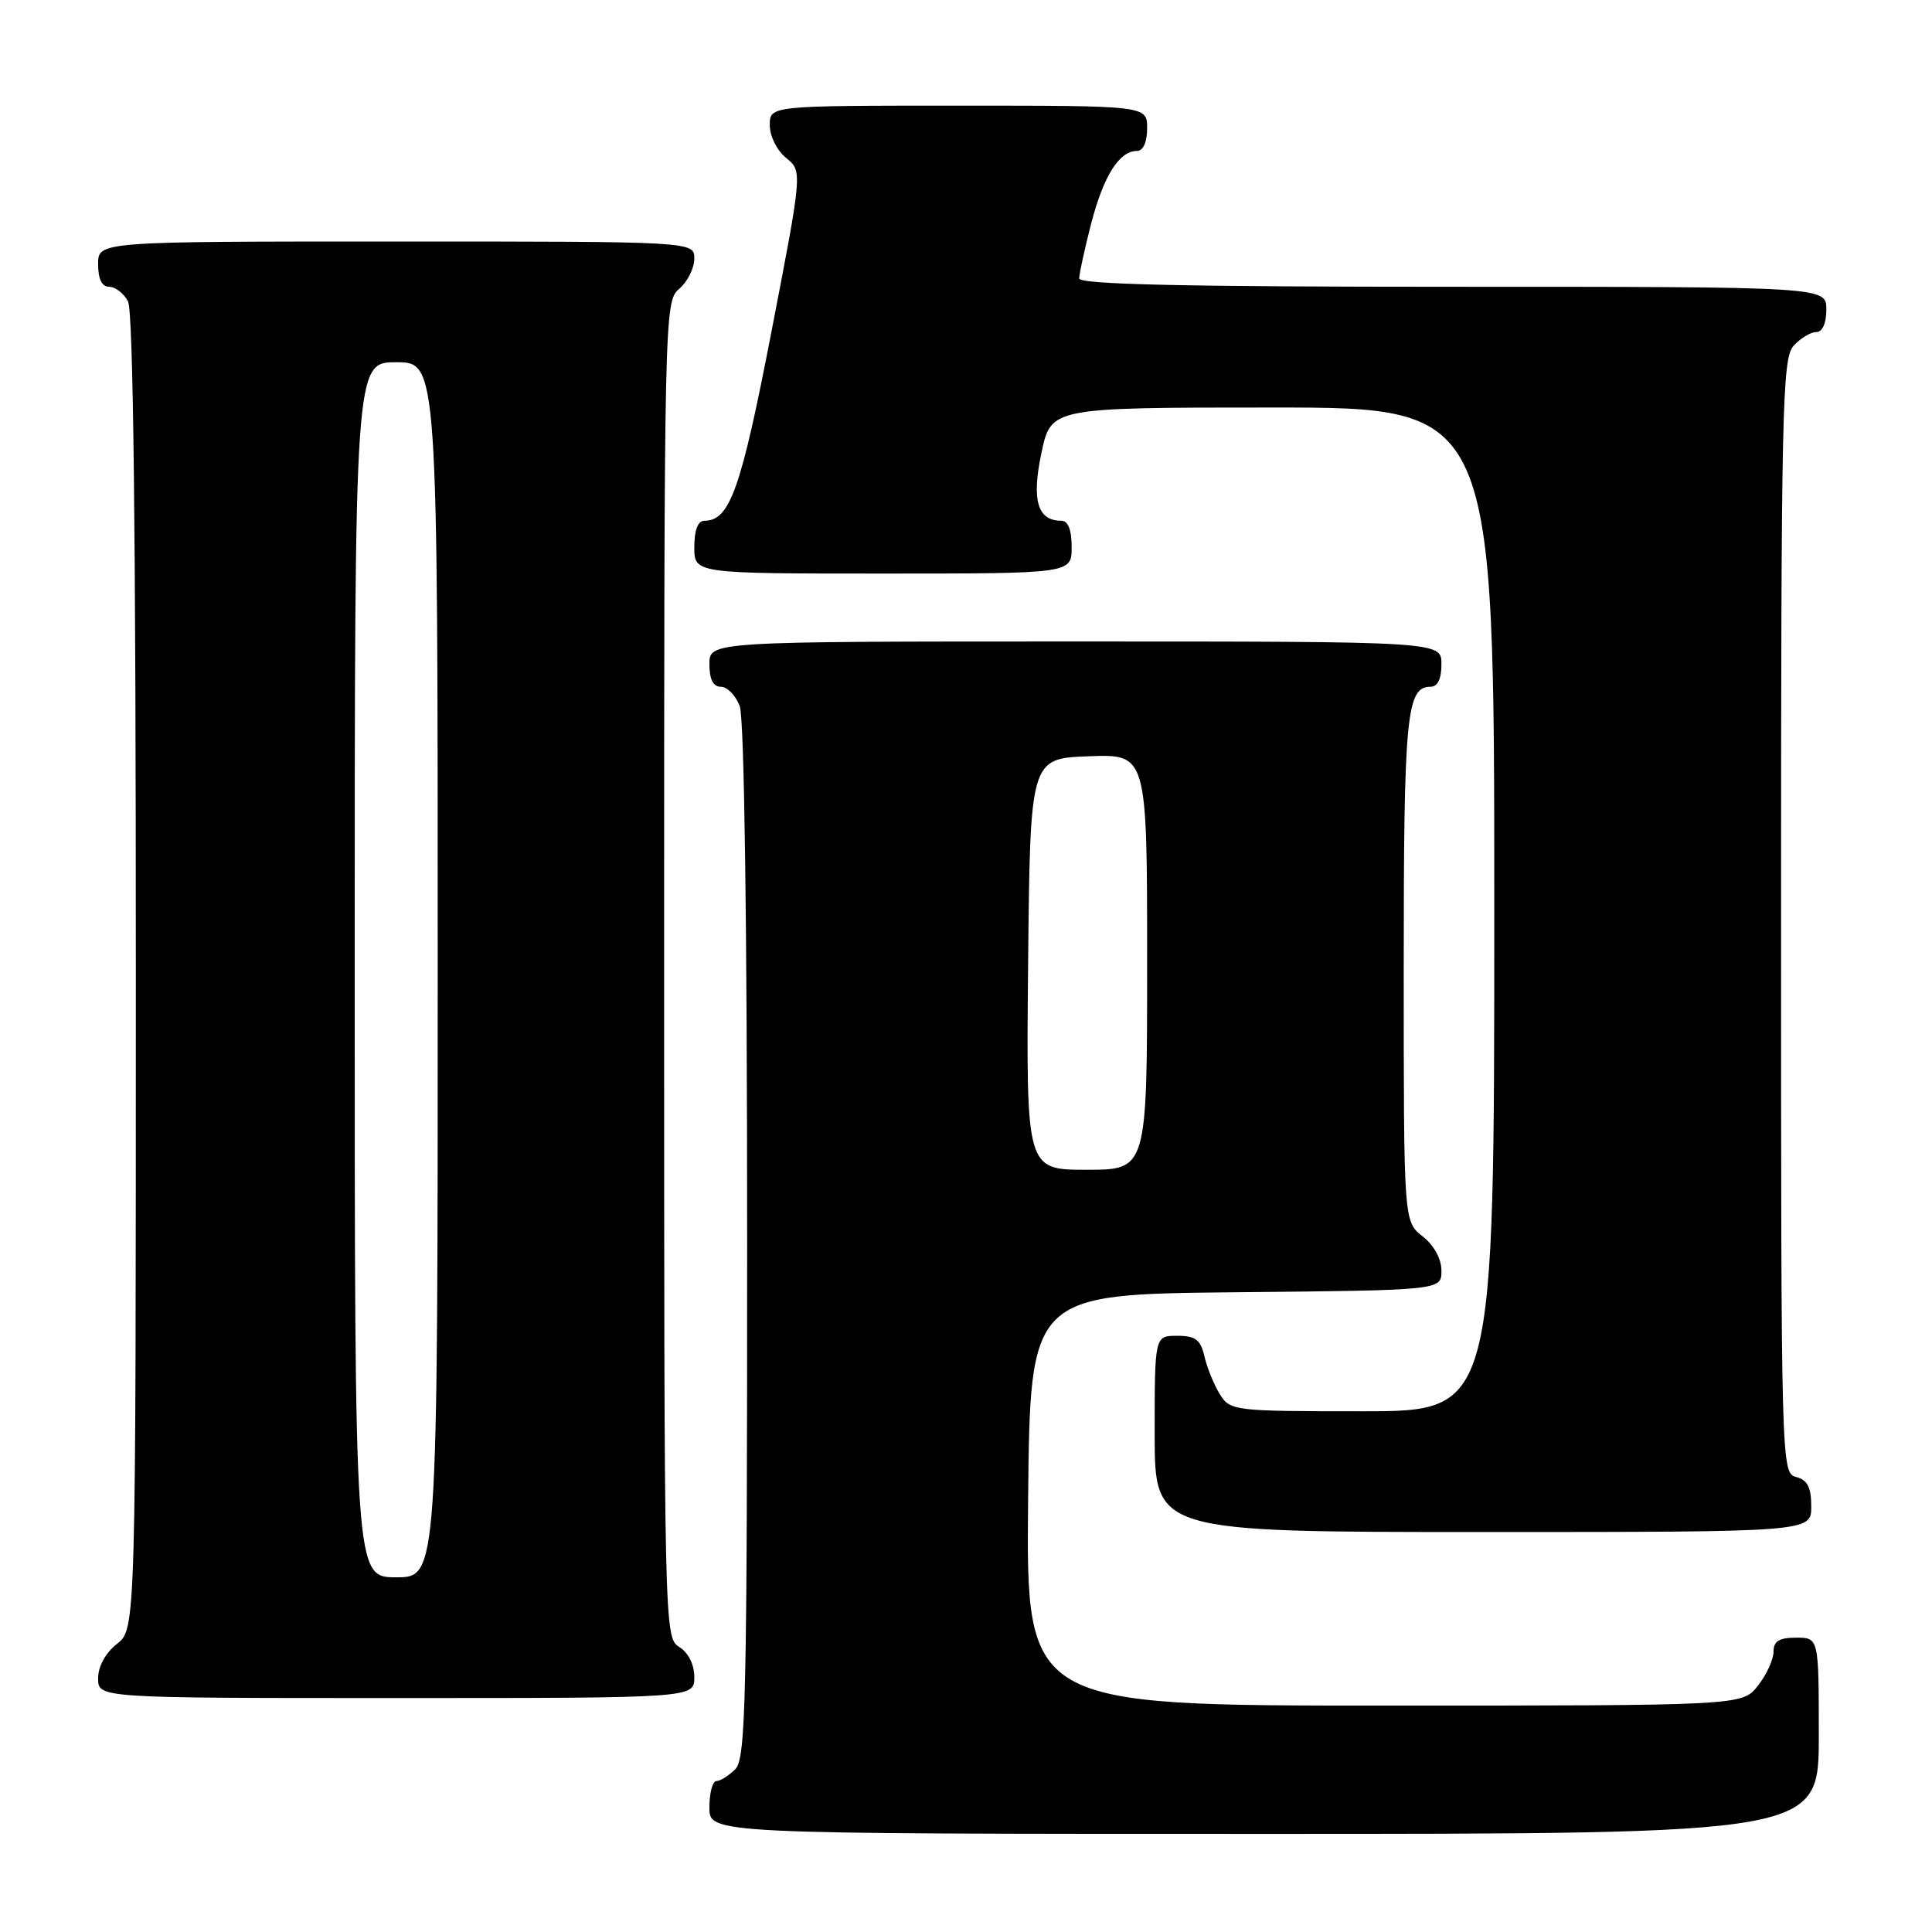 <?xml version="1.0" encoding="UTF-8" standalone="no"?>
<!DOCTYPE svg PUBLIC "-//W3C//DTD SVG 1.1//EN" "http://www.w3.org/Graphics/SVG/1.1/DTD/svg11.dtd" >
<svg xmlns="http://www.w3.org/2000/svg" xmlns:xlink="http://www.w3.org/1999/xlink" version="1.1" viewBox="0 0 256 256">
 <g >
 <path fill="currentColor"
d=" M 241.00 230.00 C 241.00 217.00 241.00 217.00 238.00 217.00 C 235.74 217.00 235.00 217.46 235.00 218.87 C 235.00 219.89 234.07 221.92 232.93 223.37 C 230.85 226.00 230.85 226.00 183.41 226.00 C 135.97 226.00 135.97 226.00 136.23 198.75 C 136.50 171.50 136.50 171.50 163.75 171.23 C 191.00 170.97 191.00 170.97 191.00 168.38 C 191.00 166.81 190.02 165.01 188.50 163.82 C 186.00 161.85 186.00 161.85 186.00 128.36 C 186.00 94.83 186.36 91.00 189.54 91.00 C 190.50 91.00 191.00 89.97 191.00 88.00 C 191.00 85.00 191.00 85.00 142.50 85.00 C 94.00 85.00 94.00 85.00 94.00 88.00 C 94.00 90.02 94.50 91.00 95.52 91.00 C 96.36 91.00 97.49 92.15 98.02 93.57 C 98.62 95.14 99.00 122.49 99.00 164.49 C 99.00 225.31 98.83 233.03 97.43 234.43 C 96.56 235.29 95.44 236.00 94.93 236.00 C 94.42 236.00 94.00 237.57 94.00 239.50 C 94.00 243.00 94.00 243.00 167.50 243.00 C 241.00 243.00 241.00 243.00 241.00 230.00 Z  M 92.00 222.24 C 92.00 220.56 91.22 218.99 90.00 218.23 C 88.02 217.00 88.00 215.90 88.00 128.48 C 88.00 41.22 88.03 39.96 90.00 38.27 C 91.10 37.33 92.00 35.53 92.00 34.28 C 92.00 32.00 92.00 32.00 52.50 32.00 C 13.00 32.00 13.00 32.00 13.00 35.00 C 13.00 36.97 13.50 38.00 14.46 38.00 C 15.27 38.00 16.40 38.87 16.96 39.93 C 17.66 41.23 18.00 70.81 18.00 128.86 C 18.00 215.85 18.00 215.85 15.50 217.82 C 13.98 219.02 13.00 220.81 13.00 222.39 C 13.00 225.00 13.00 225.00 52.50 225.00 C 92.00 225.00 92.00 225.00 92.00 222.24 Z  M 240.00 199.62 C 240.00 197.07 239.50 196.10 238.00 195.71 C 236.02 195.19 236.00 194.35 236.00 121.42 C 236.00 54.19 236.15 47.50 237.65 45.83 C 238.57 44.82 239.92 44.00 240.65 44.00 C 241.48 44.00 242.00 42.85 242.00 41.00 C 242.00 38.00 242.00 38.00 192.50 38.00 C 157.01 38.00 143.00 37.69 143.00 36.89 C 143.00 36.29 143.71 33.02 144.58 29.64 C 146.22 23.32 148.30 20.00 150.65 20.00 C 151.48 20.00 152.00 18.85 152.00 17.00 C 152.00 14.00 152.00 14.00 127.00 14.00 C 102.00 14.00 102.00 14.00 102.00 16.59 C 102.00 18.04 102.95 19.95 104.17 20.93 C 106.33 22.69 106.33 22.69 102.22 43.96 C 98.18 64.85 96.71 69.00 93.35 69.00 C 92.47 69.00 92.00 70.23 92.00 72.50 C 92.00 76.00 92.00 76.00 117.00 76.00 C 142.00 76.00 142.00 76.00 142.00 72.50 C 142.00 70.19 141.53 69.00 140.62 69.00 C 137.46 69.00 136.67 66.27 138.00 59.99 C 139.27 54.00 139.27 54.00 168.64 54.00 C 198.00 54.00 198.00 54.00 198.00 120.50 C 198.00 187.00 198.00 187.00 180.52 187.00 C 163.48 187.00 163.01 186.94 161.64 184.75 C 160.87 183.51 159.95 181.26 159.60 179.75 C 159.08 177.51 158.41 177.00 155.98 177.00 C 153.00 177.00 153.00 177.00 153.00 190.00 C 153.00 203.00 153.00 203.00 196.50 203.00 C 240.00 203.00 240.00 203.00 240.00 199.62 Z  M 136.23 127.75 C 136.50 100.50 136.50 100.50 144.25 100.21 C 152.00 99.92 152.00 99.92 152.00 127.46 C 152.00 155.00 152.00 155.00 143.98 155.00 C 135.97 155.00 135.97 155.00 136.23 127.75 Z  M 47.00 128.50 C 47.00 48.00 47.00 48.00 52.50 48.00 C 58.00 48.00 58.00 48.00 58.00 128.50 C 58.00 209.00 58.00 209.00 52.50 209.00 C 47.00 209.00 47.00 209.00 47.00 128.50 Z "/>
</g>
</svg>